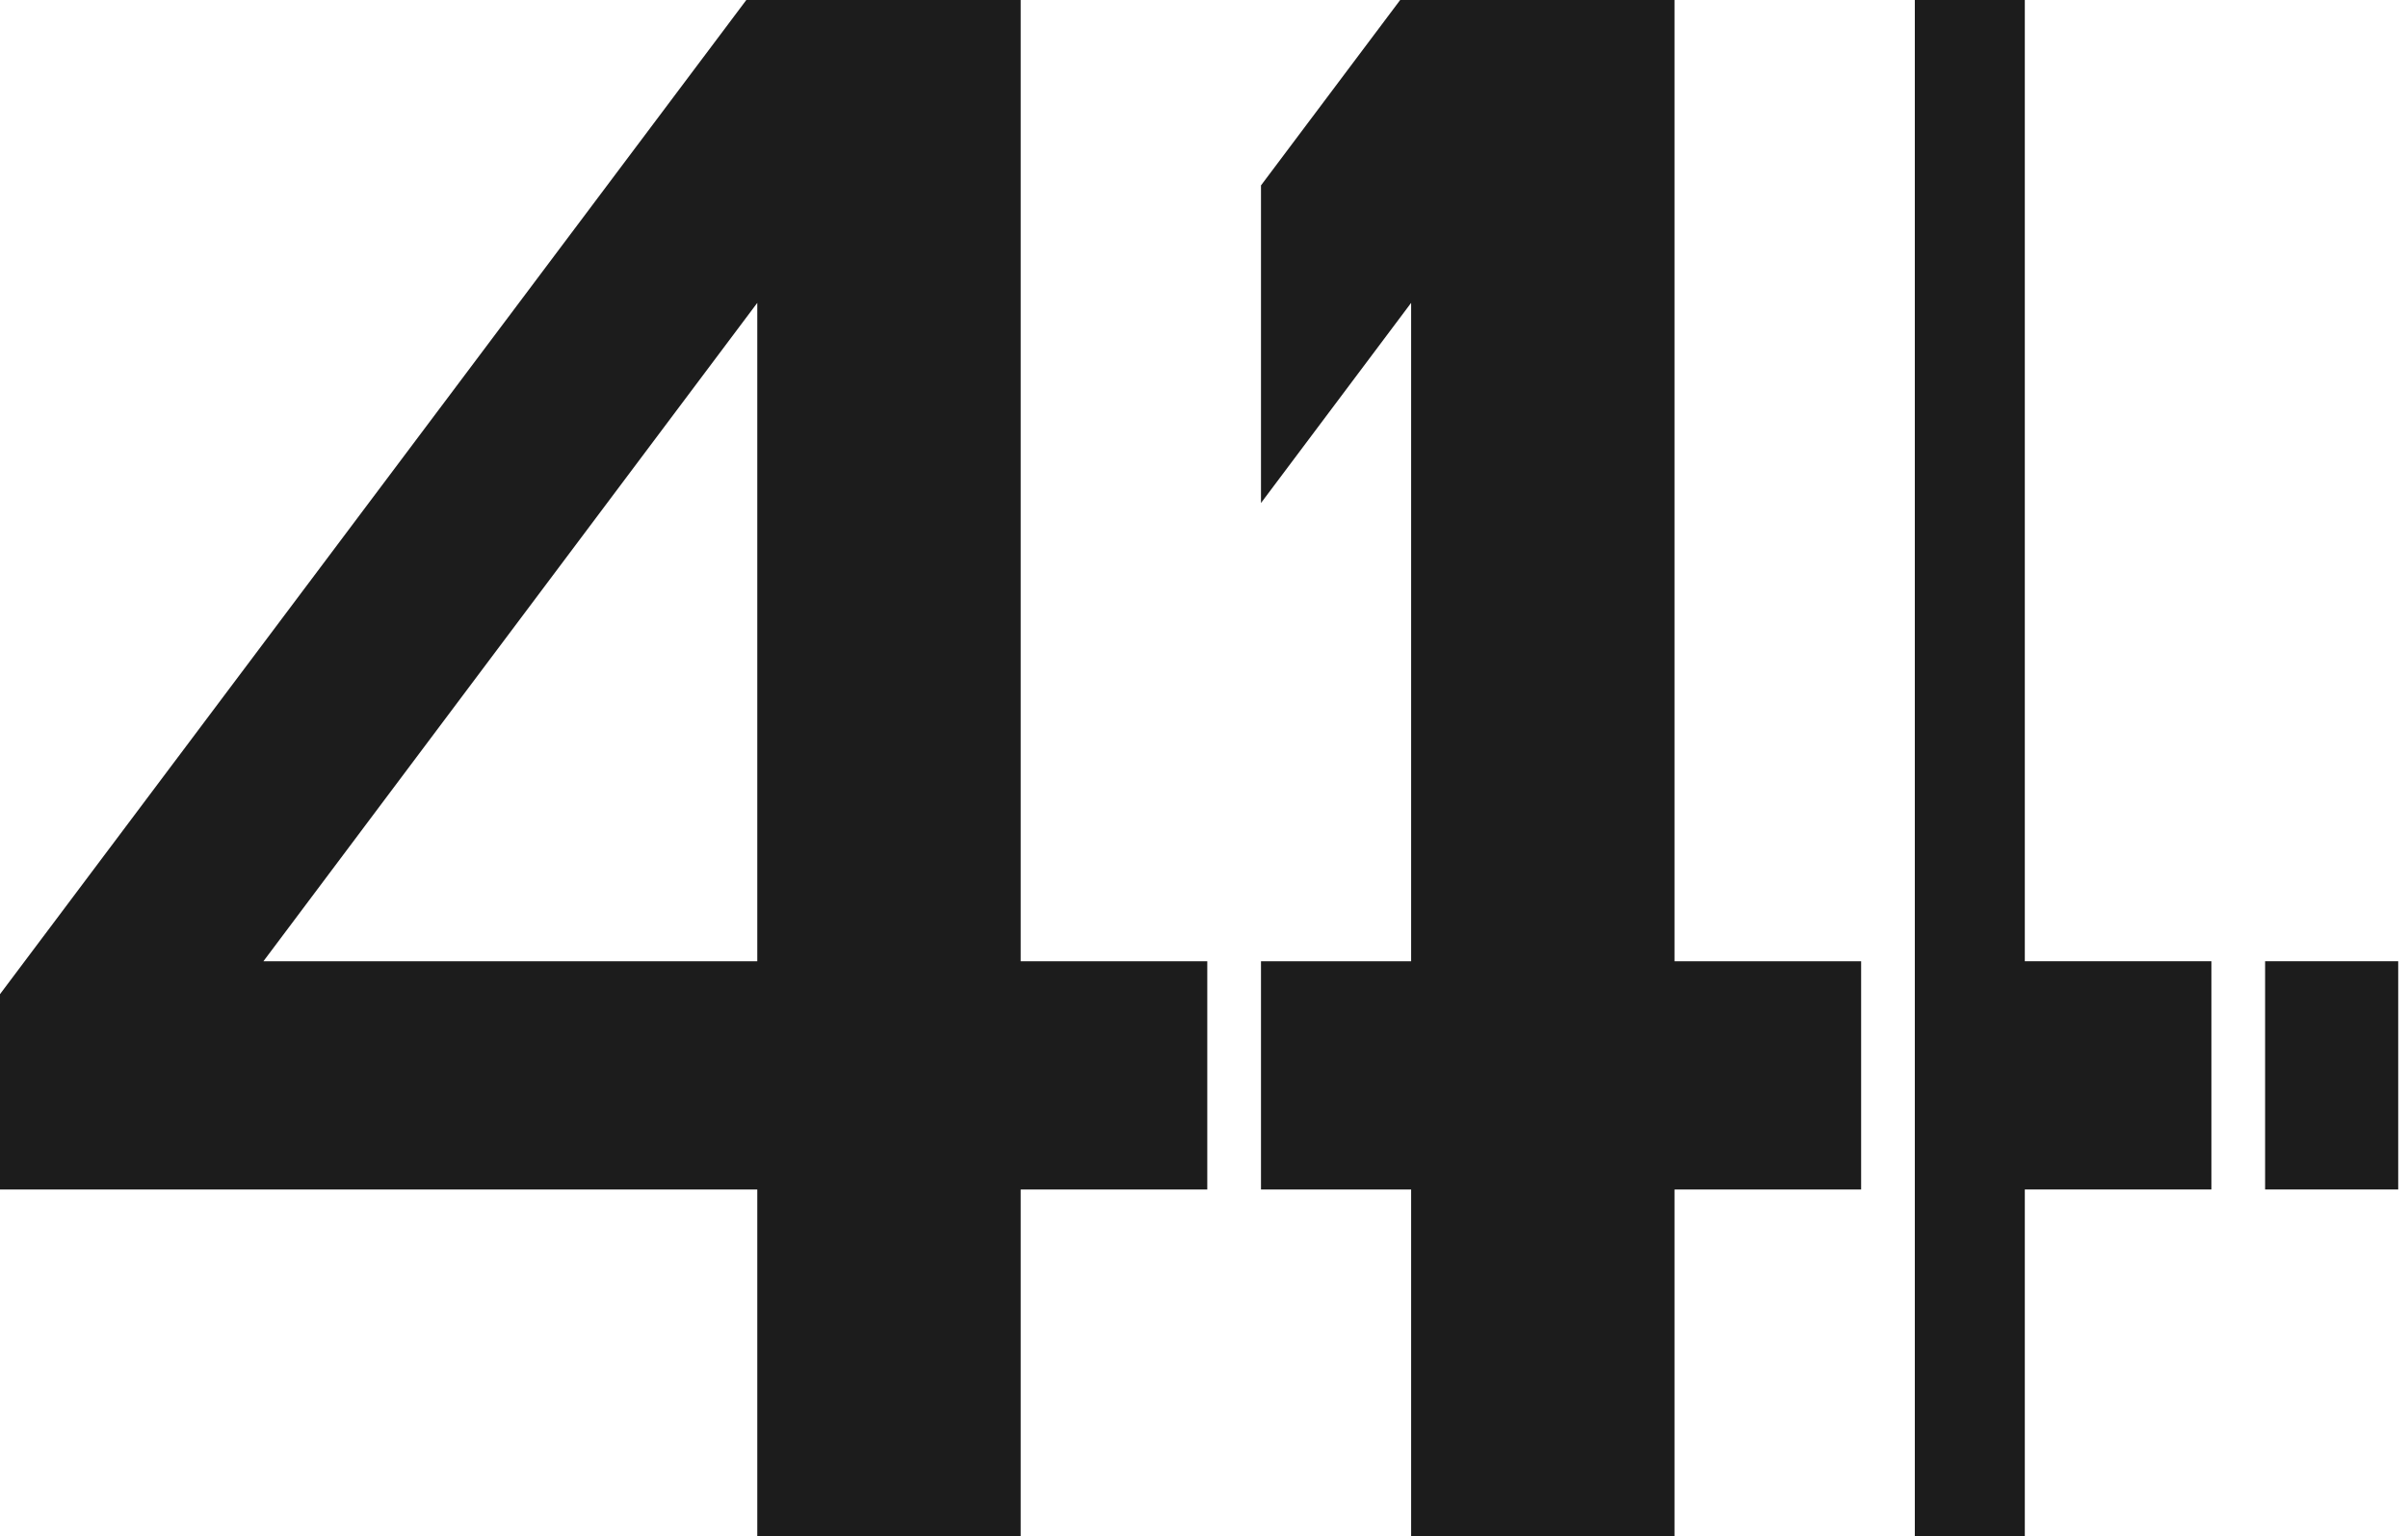 <svg width="105" height="67" viewBox="0 0 105 67" fill="none" xmlns="http://www.w3.org/2000/svg">
<path d="M33.021 51.877H0V43.359L32.543 0H44.507V41.923H52.643V51.877H44.507V67H33.021V51.877ZM33.021 41.923V13.209L11.486 41.923H33.021Z" fill="#1C1C1C"/>
<path fill-rule="evenodd" clip-rule="evenodd" d="M54.985 51.877H61.532V67H73.018V51.877H81.154V41.923H73.018V0H61.054L54.985 8.086V21.938L61.532 13.209V41.923H54.985V51.877Z" fill="#1C1C1C"/>
<path fill-rule="evenodd" clip-rule="evenodd" d="M83.495 0V67H88.291V51.877H96.427V41.923H88.291V0H83.495Z" fill="#1C1C1C"/>
<path fill-rule="evenodd" clip-rule="evenodd" d="M98.769 51.877H104.573V41.923H98.769V51.877Z" fill="#1C1C1C"/>
</svg>

